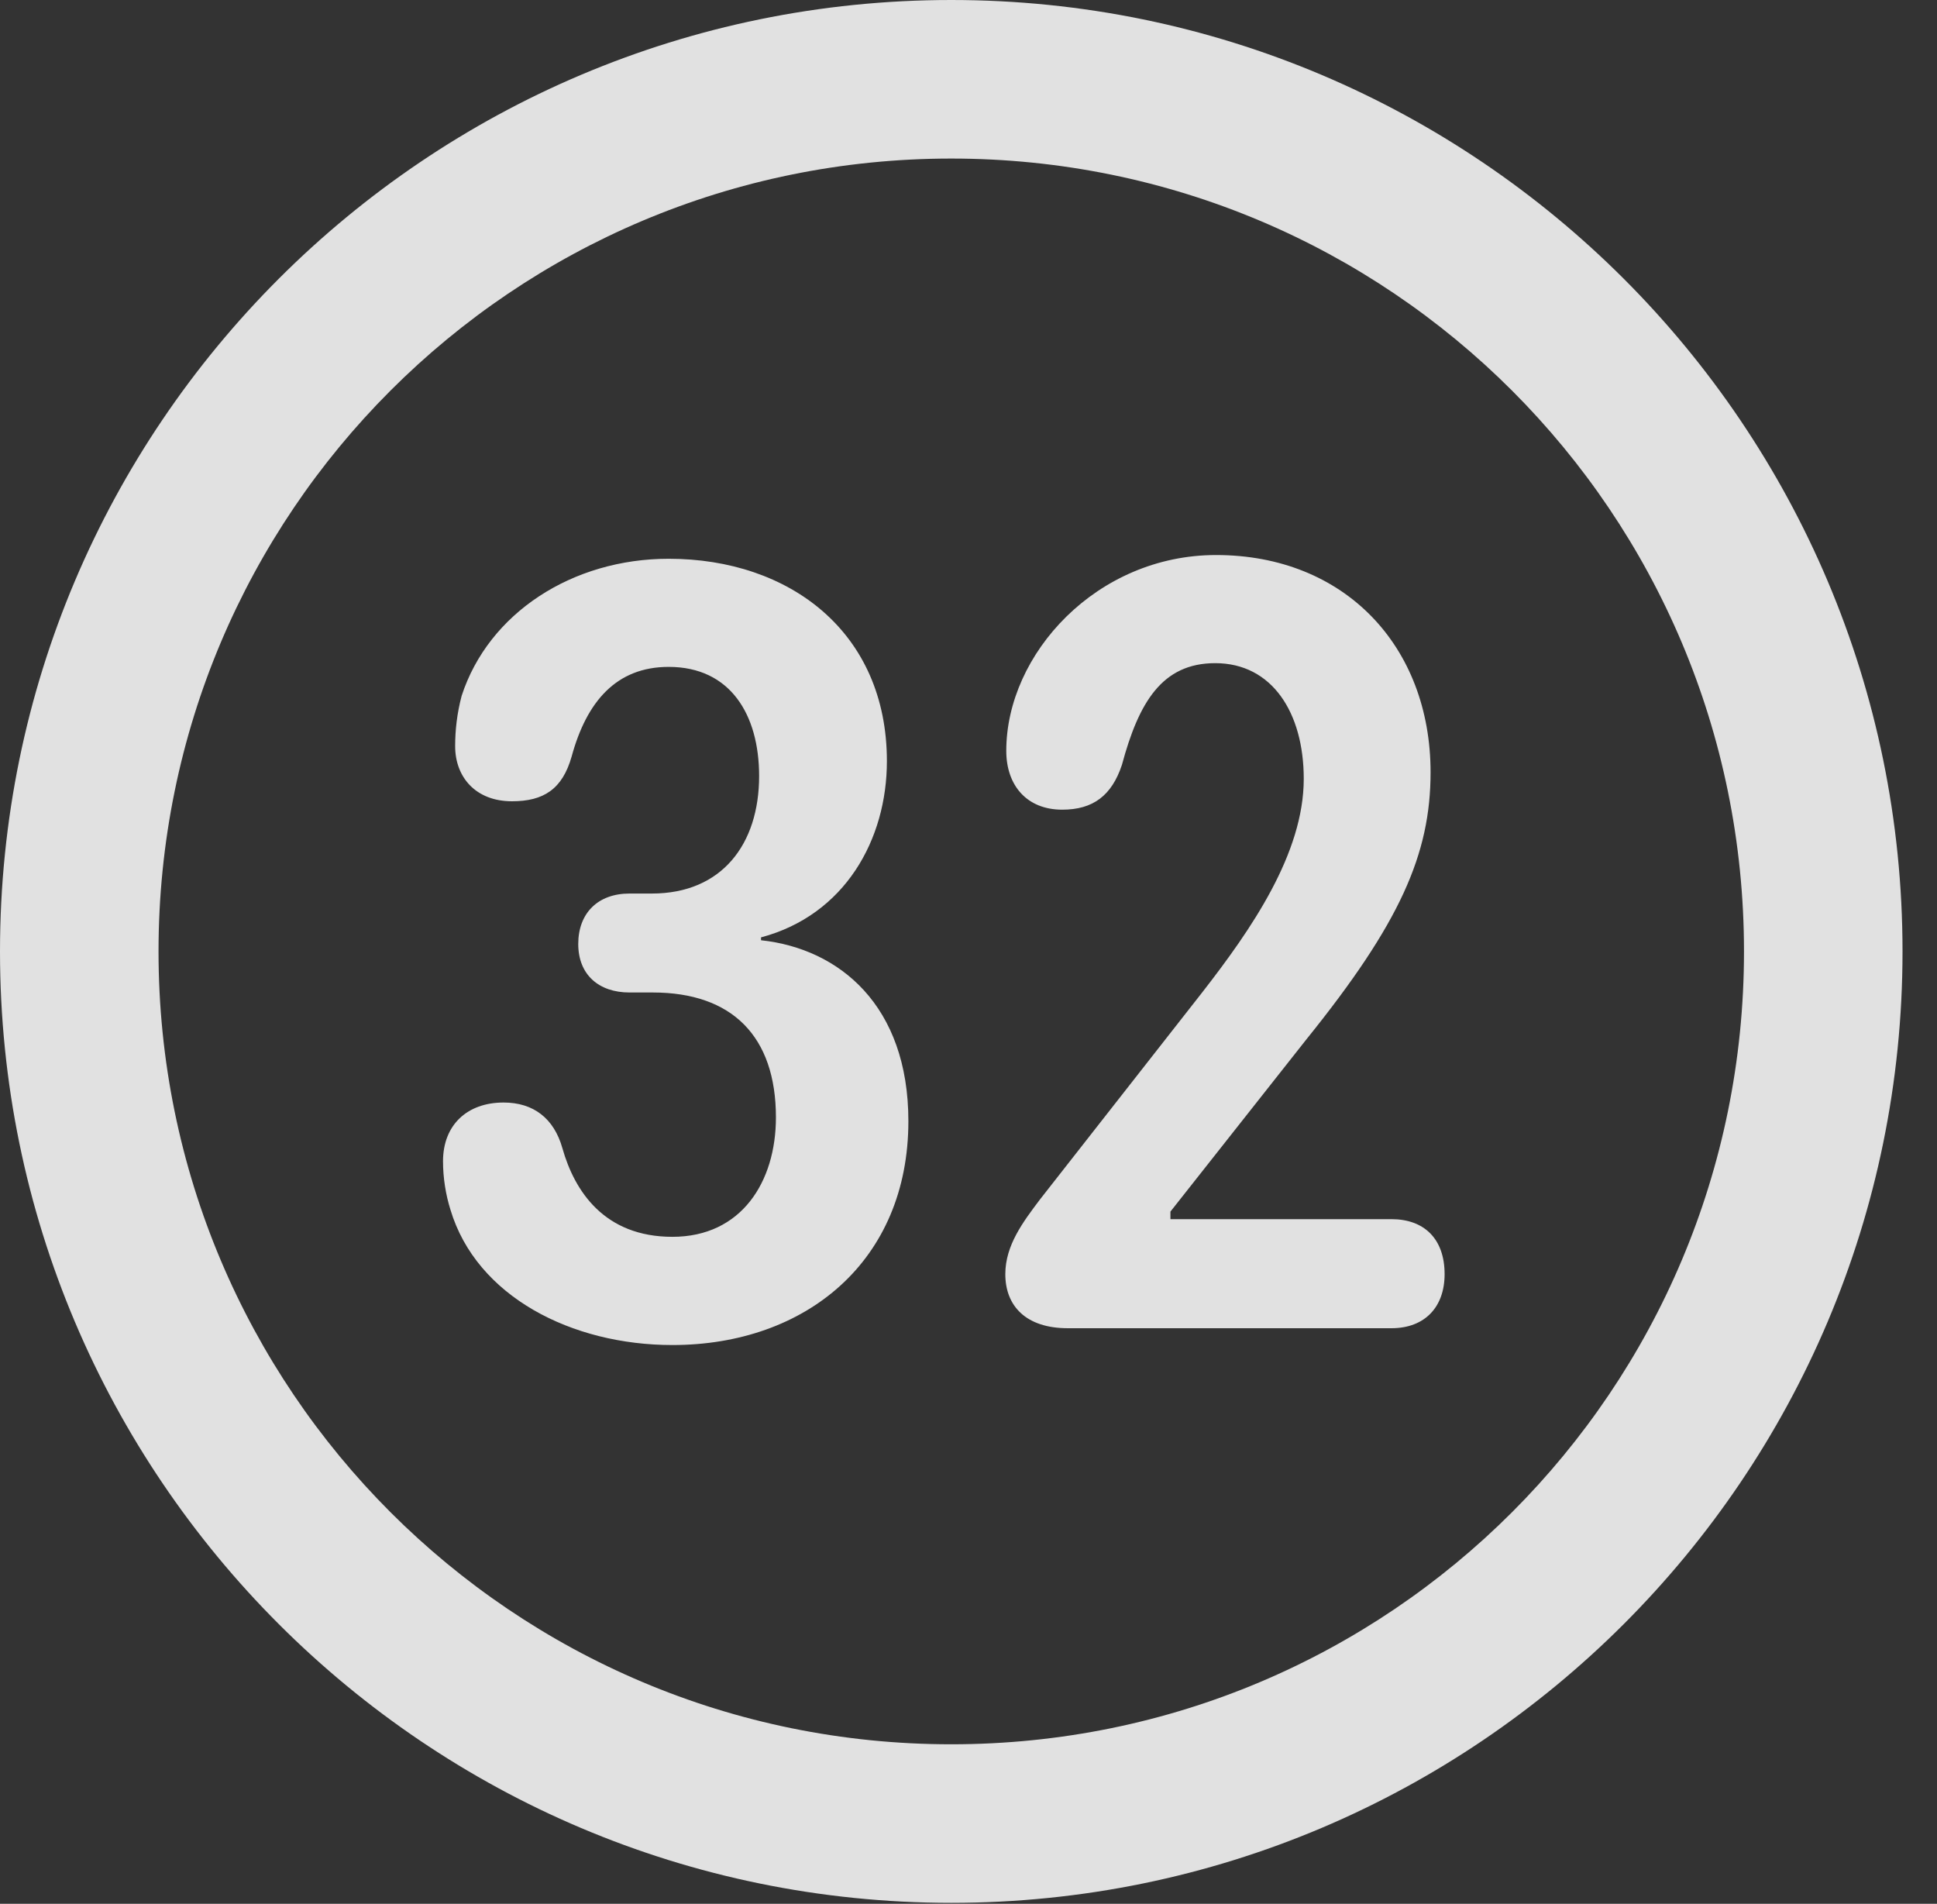 <?xml version="1.0" encoding="UTF-8"?>
<!--Generator: Apple Native CoreSVG 341-->
<!DOCTYPE svg
PUBLIC "-//W3C//DTD SVG 1.1//EN"
       "http://www.w3.org/Graphics/SVG/1.1/DTD/svg11.dtd">
<svg version="1.1" xmlns="http://www.w3.org/2000/svg" xmlns:xlink="http://www.w3.org/1999/xlink" viewBox="0 0 20.283 19.932">
 <rect x="0" y="0" width="20.283" height="19.932" fill="#333333" stroke="none"/>
 <g>
  <rect height="19.932" opacity="0" width="20.283" x="0" y="0"/>
  <path d="M9.961 19.922C15.459 19.922 19.922 15.459 19.922 9.961C19.922 4.463 15.459 0 9.961 0C4.463 0 0 4.463 0 9.961C0 15.459 4.463 19.922 9.961 19.922ZM9.961 18.262C5.371 18.262 1.66 14.551 1.66 9.961C1.66 5.371 5.371 1.66 9.961 1.66C14.551 1.66 18.262 5.371 18.262 9.961C18.262 14.551 14.551 18.262 9.961 18.262Z" fill="white" fill-opacity="0.85"/>
  <path d="M7.041 14.082C8.438 14.082 9.512 13.203 9.512 11.738C9.512 10.527 8.789 9.932 7.969 9.844L7.969 9.814C8.848 9.58 9.287 8.789 9.287 7.969C9.287 6.621 8.271 5.85 7.002 5.85C5.996 5.85 5.117 6.416 4.834 7.285C4.785 7.471 4.766 7.646 4.766 7.812C4.766 8.135 4.98 8.389 5.361 8.389C5.693 8.389 5.889 8.262 5.986 7.92C6.143 7.344 6.455 6.982 7.002 6.982C7.646 6.982 7.949 7.48 7.949 8.125C7.949 8.838 7.559 9.355 6.826 9.355L6.592 9.355C6.26 9.355 6.055 9.561 6.055 9.883C6.055 10.205 6.27 10.391 6.592 10.391L6.836 10.391C7.666 10.391 8.125 10.85 8.125 11.699C8.125 12.373 7.764 12.949 7.041 12.949C6.328 12.949 6.016 12.471 5.889 12.021C5.801 11.709 5.586 11.543 5.273 11.543C4.893 11.543 4.639 11.777 4.639 12.158C4.639 12.334 4.668 12.51 4.717 12.666C4.99 13.574 5.986 14.082 7.041 14.082ZM11.182 13.906L14.57 13.906C14.922 13.906 15.127 13.682 15.127 13.34C15.127 12.969 14.912 12.764 14.57 12.764L12.256 12.764L12.256 12.685L13.682 10.879C14.658 9.668 14.98 8.945 14.98 8.086C14.98 6.768 14.082 5.811 12.734 5.811C11.484 5.811 10.537 6.846 10.537 7.861C10.537 8.223 10.752 8.477 11.123 8.477C11.445 8.477 11.641 8.33 11.748 8.008C11.924 7.354 12.168 6.943 12.725 6.943C13.32 6.943 13.652 7.461 13.652 8.154C13.652 8.936 13.105 9.727 12.588 10.391L10.889 12.559C10.713 12.793 10.527 13.037 10.527 13.34C10.527 13.672 10.742 13.906 11.182 13.906Z" fill="white" fill-opacity="0.85"/>
 </g>
</svg>
